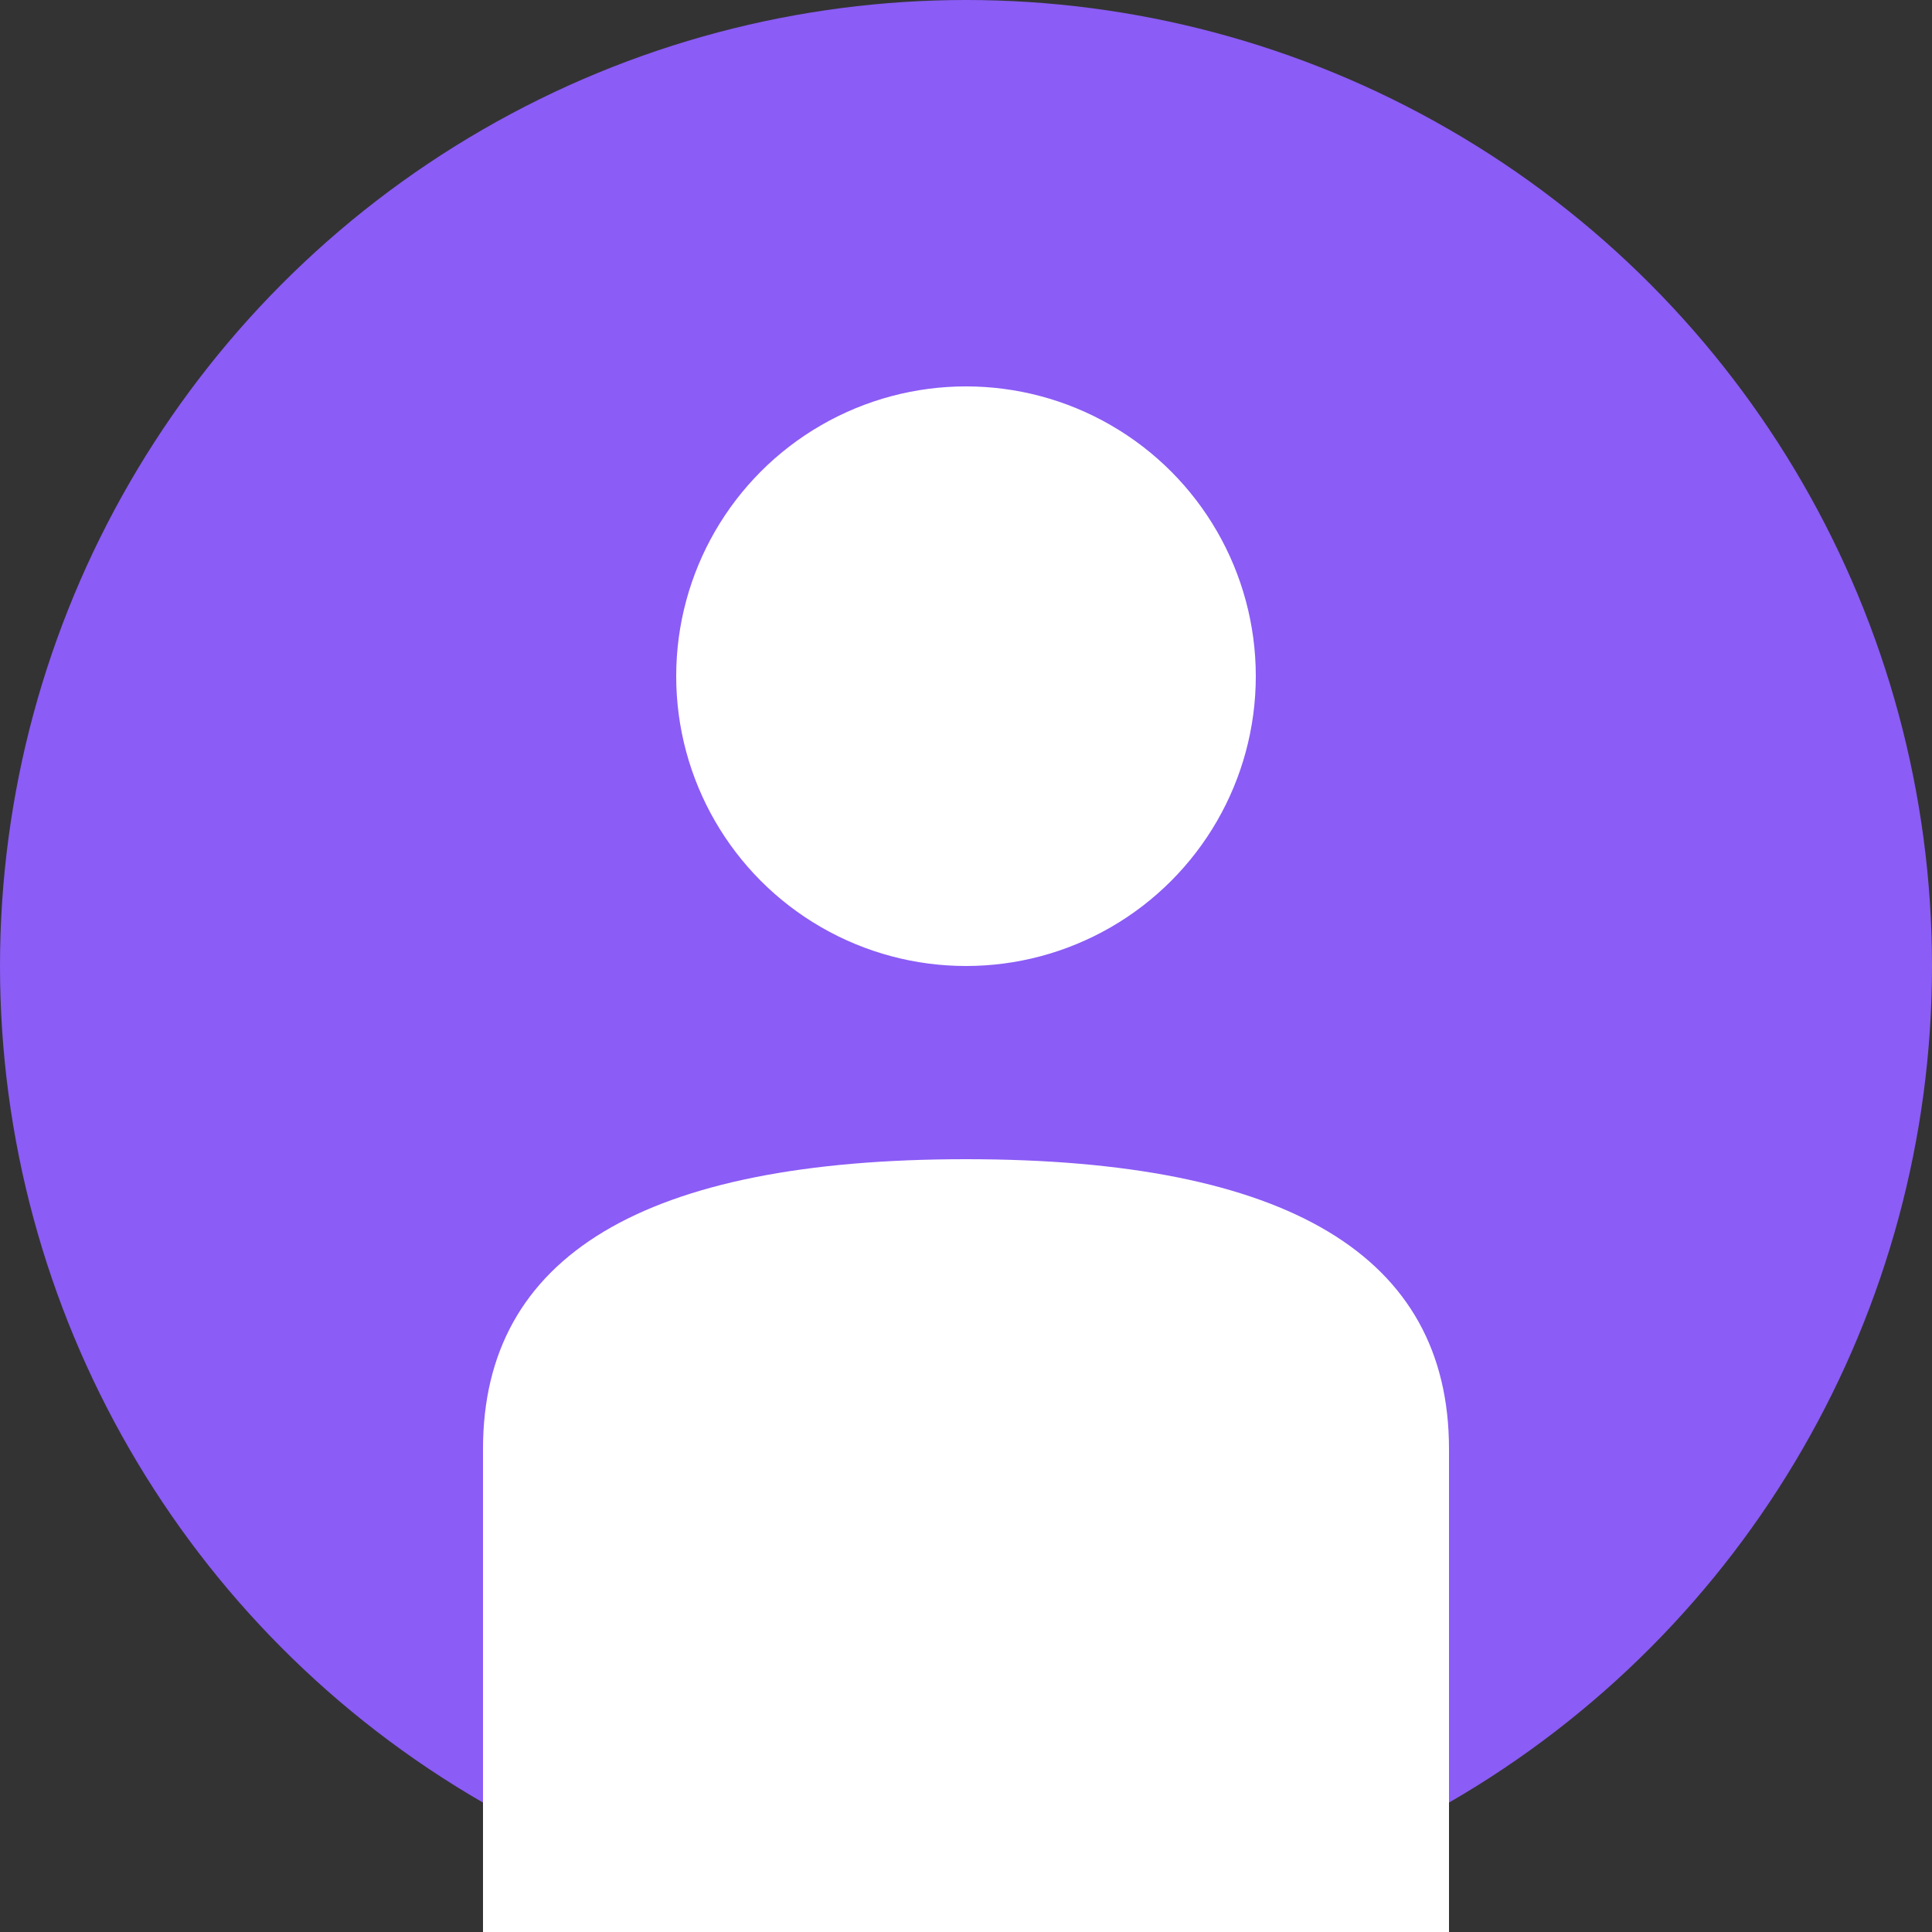 <svg width="100" height="100" viewBox="0 0 100 100" xmlns="http://www.w3.org/2000/svg">
  <rect x="0" y="0" width="100" height="100" fill="#333333" stroke="none"/>
  <circle cx="50" cy="50" r="50" fill="#8B5CF6"/>
  <circle cx="50" cy="35" r="15" fill="white"/>
  <path d="M25 75 Q25 60 50 60 Q75 60 75 75 L75 100 L25 100 Z" fill="white"/>
</svg>